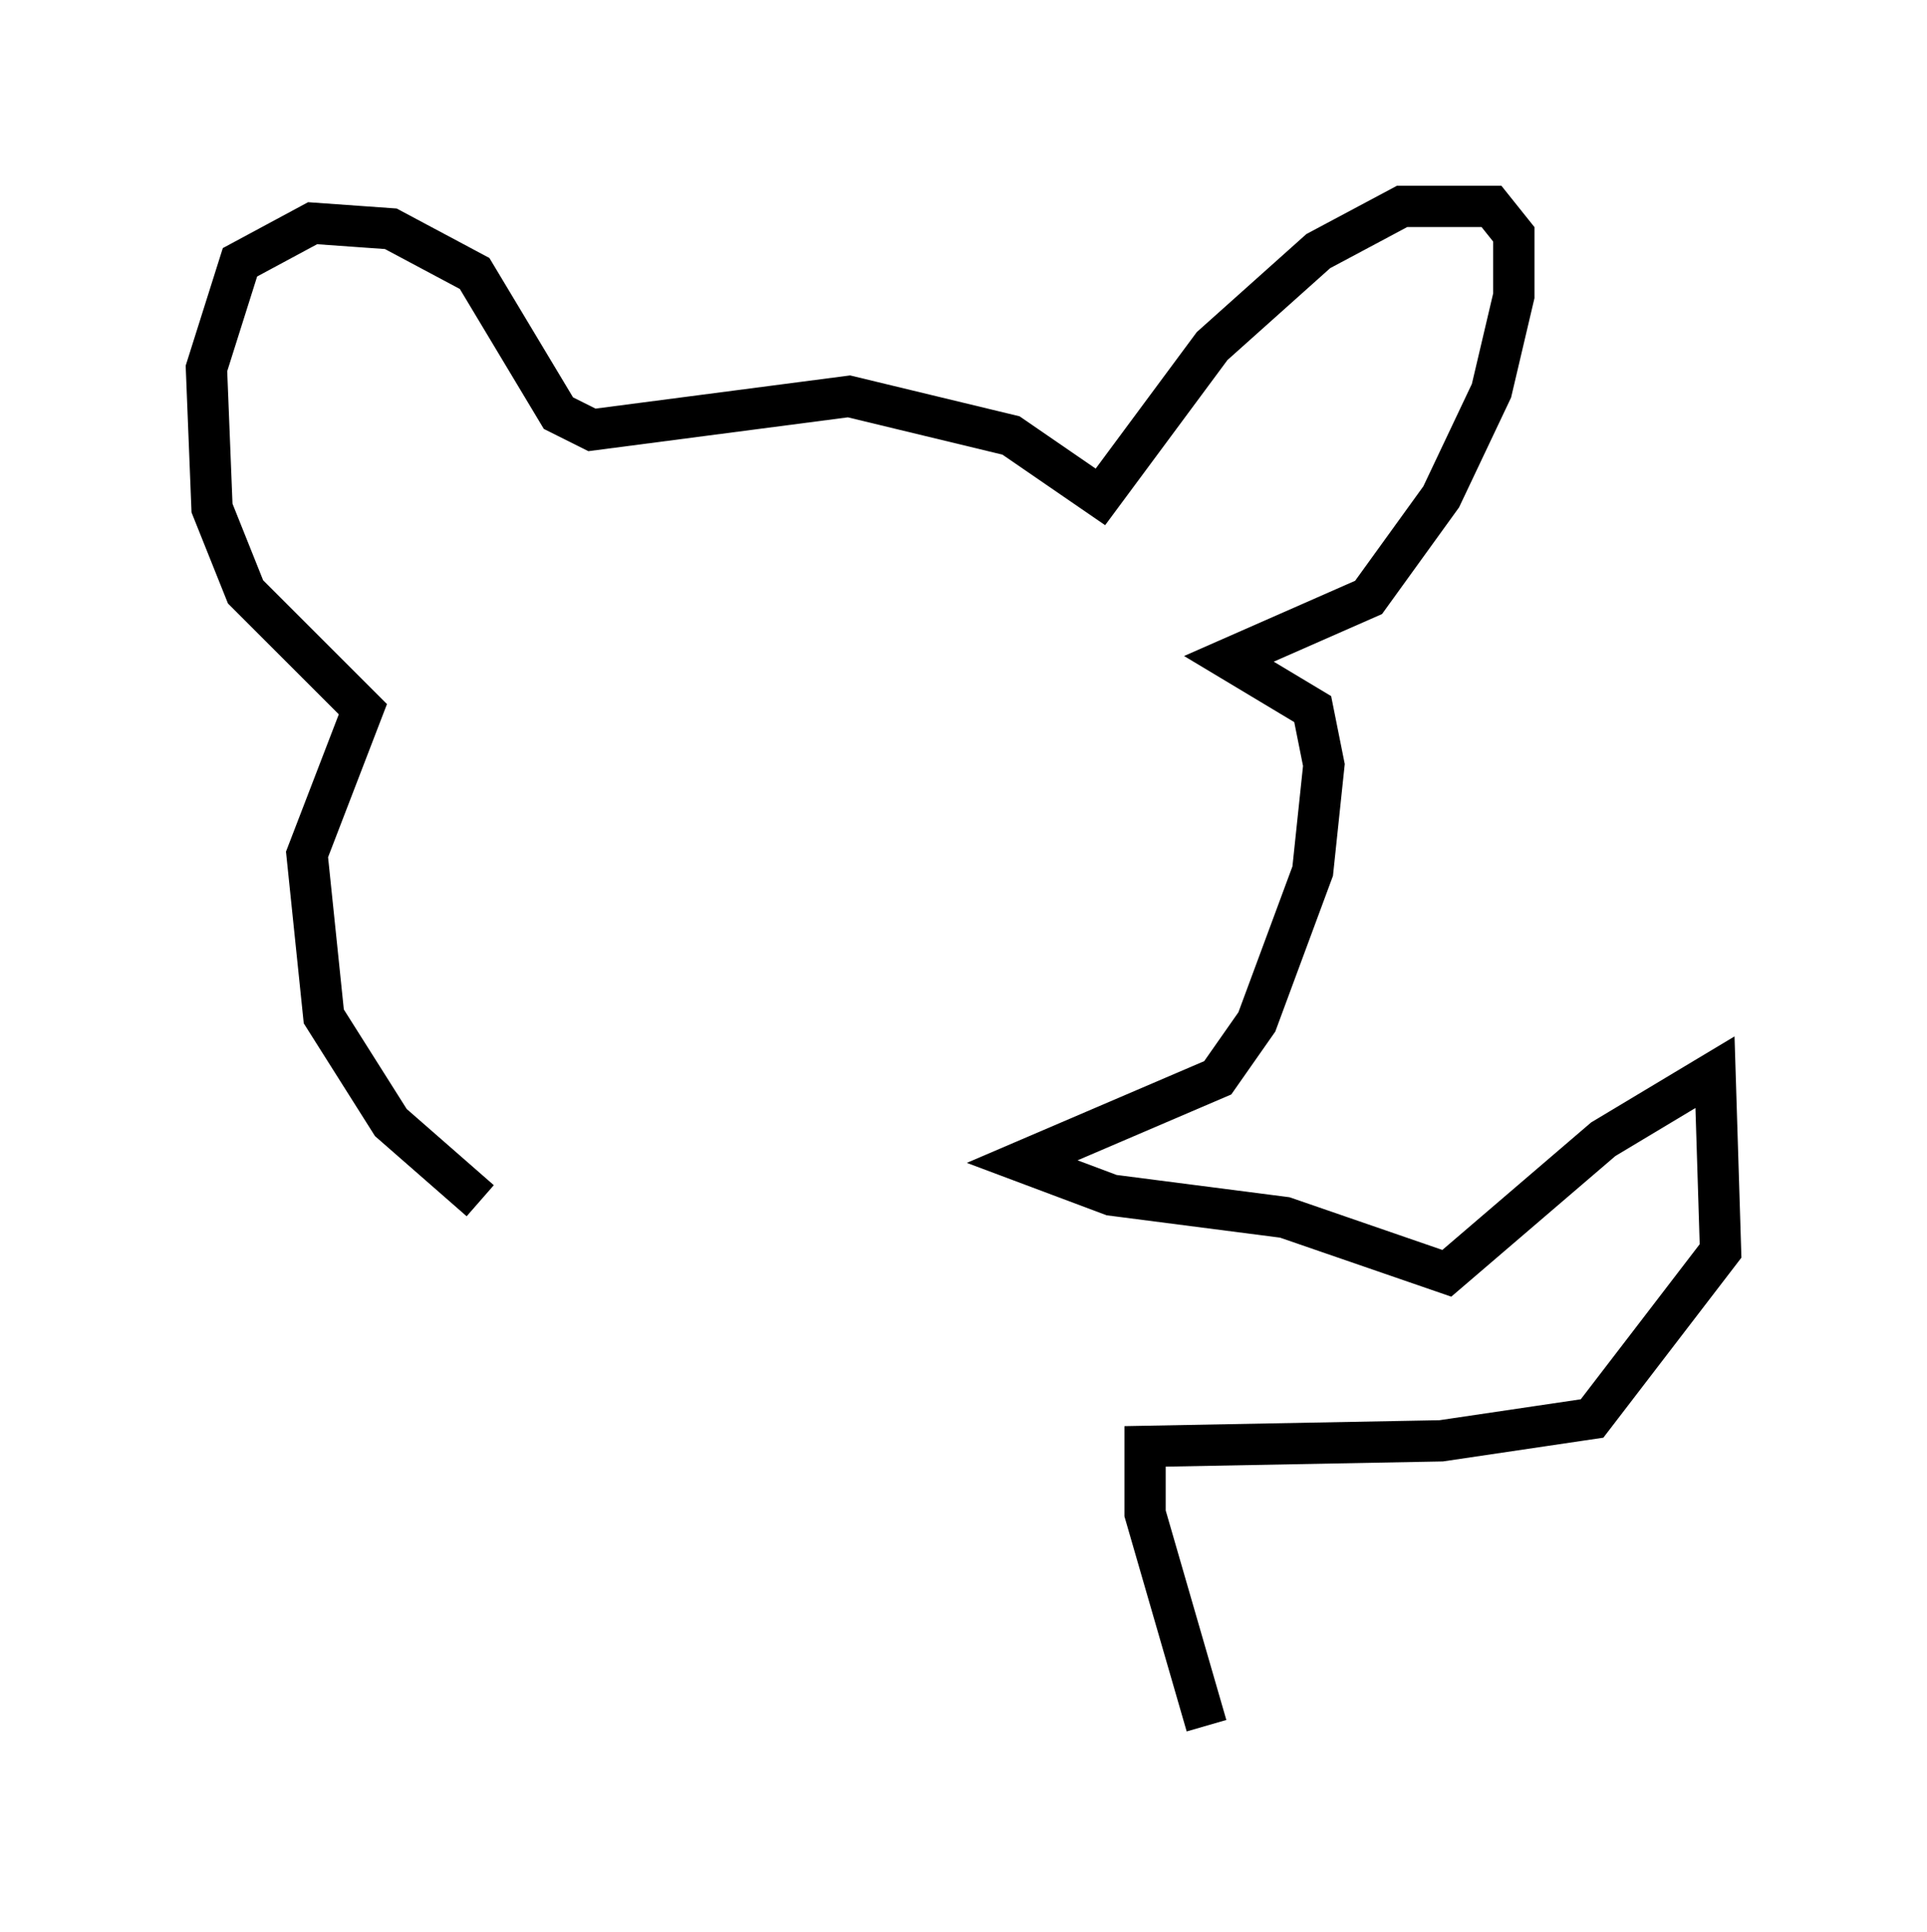 <?xml version="1.0" encoding="utf-8" ?>
<svg baseProfile="full" height="46.806" version="1.1" width="46.671" xmlns="http://www.w3.org/2000/svg" xmlns:ev="http://www.w3.org/2001/xml-events" xmlns:xlink="http://www.w3.org/1999/xlink"><defs /><rect fill="white" height="46.806" width="46.671" x="0" y="0" /><path d="M15.961, 30.981 m-4.33, -1.894 l-2.165, -1.894 -1.624, -2.571 l-0.406, -3.924 1.353, -3.518 l-2.842, -2.842 -0.812, -2.03 l-0.135, -3.383 0.812, -2.571 l1.759, -0.947 1.894, 0.135 l2.03, 1.083 2.03, 3.383 l0.812, 0.406 6.225, -0.812 l3.924, 0.947 2.165, 1.488 l2.706, -3.654 2.571, -2.3 l2.03, -1.083 2.165, 0.0 l0.541, 0.677 0.0, 1.488 l-0.541, 2.3 -1.218, 2.571 l-1.759, 2.436 -3.383, 1.488 l2.03, 1.218 0.271, 1.353 l-0.271, 2.571 -1.353, 3.654 l-0.947, 1.353 -4.736, 2.03 l2.165, 0.812 4.195, 0.541 l3.924, 1.353 3.789, -3.248 l2.706, -1.624 0.135, 4.33 l-3.112, 4.059 -3.654, 0.541 l-7.172, 0.135 0.0, 1.624 l1.488, 5.142 " fill="none" stroke="black" stroke-width="1" /></svg>